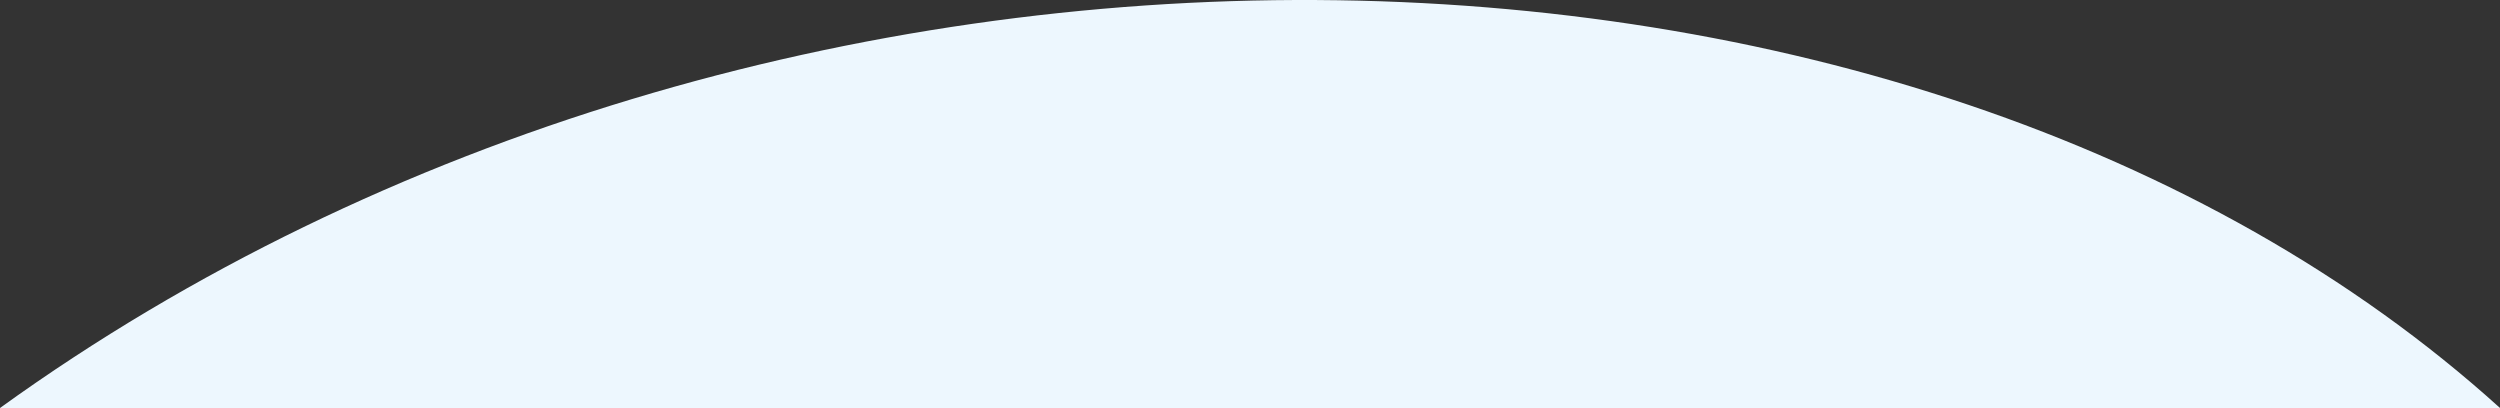 <svg width="1440" height="235" viewBox="0 0 1440 235" fill="none" xmlns="http://www.w3.org/2000/svg">
<rect x="0" y="0" width="1440" height="235" fill="#333333" stroke="none"/>
<path d="M0 235C442.424 -84.155 1100.27 -72.457 1440 235H0Z" fill="#EDF7FE"/>
</svg>
